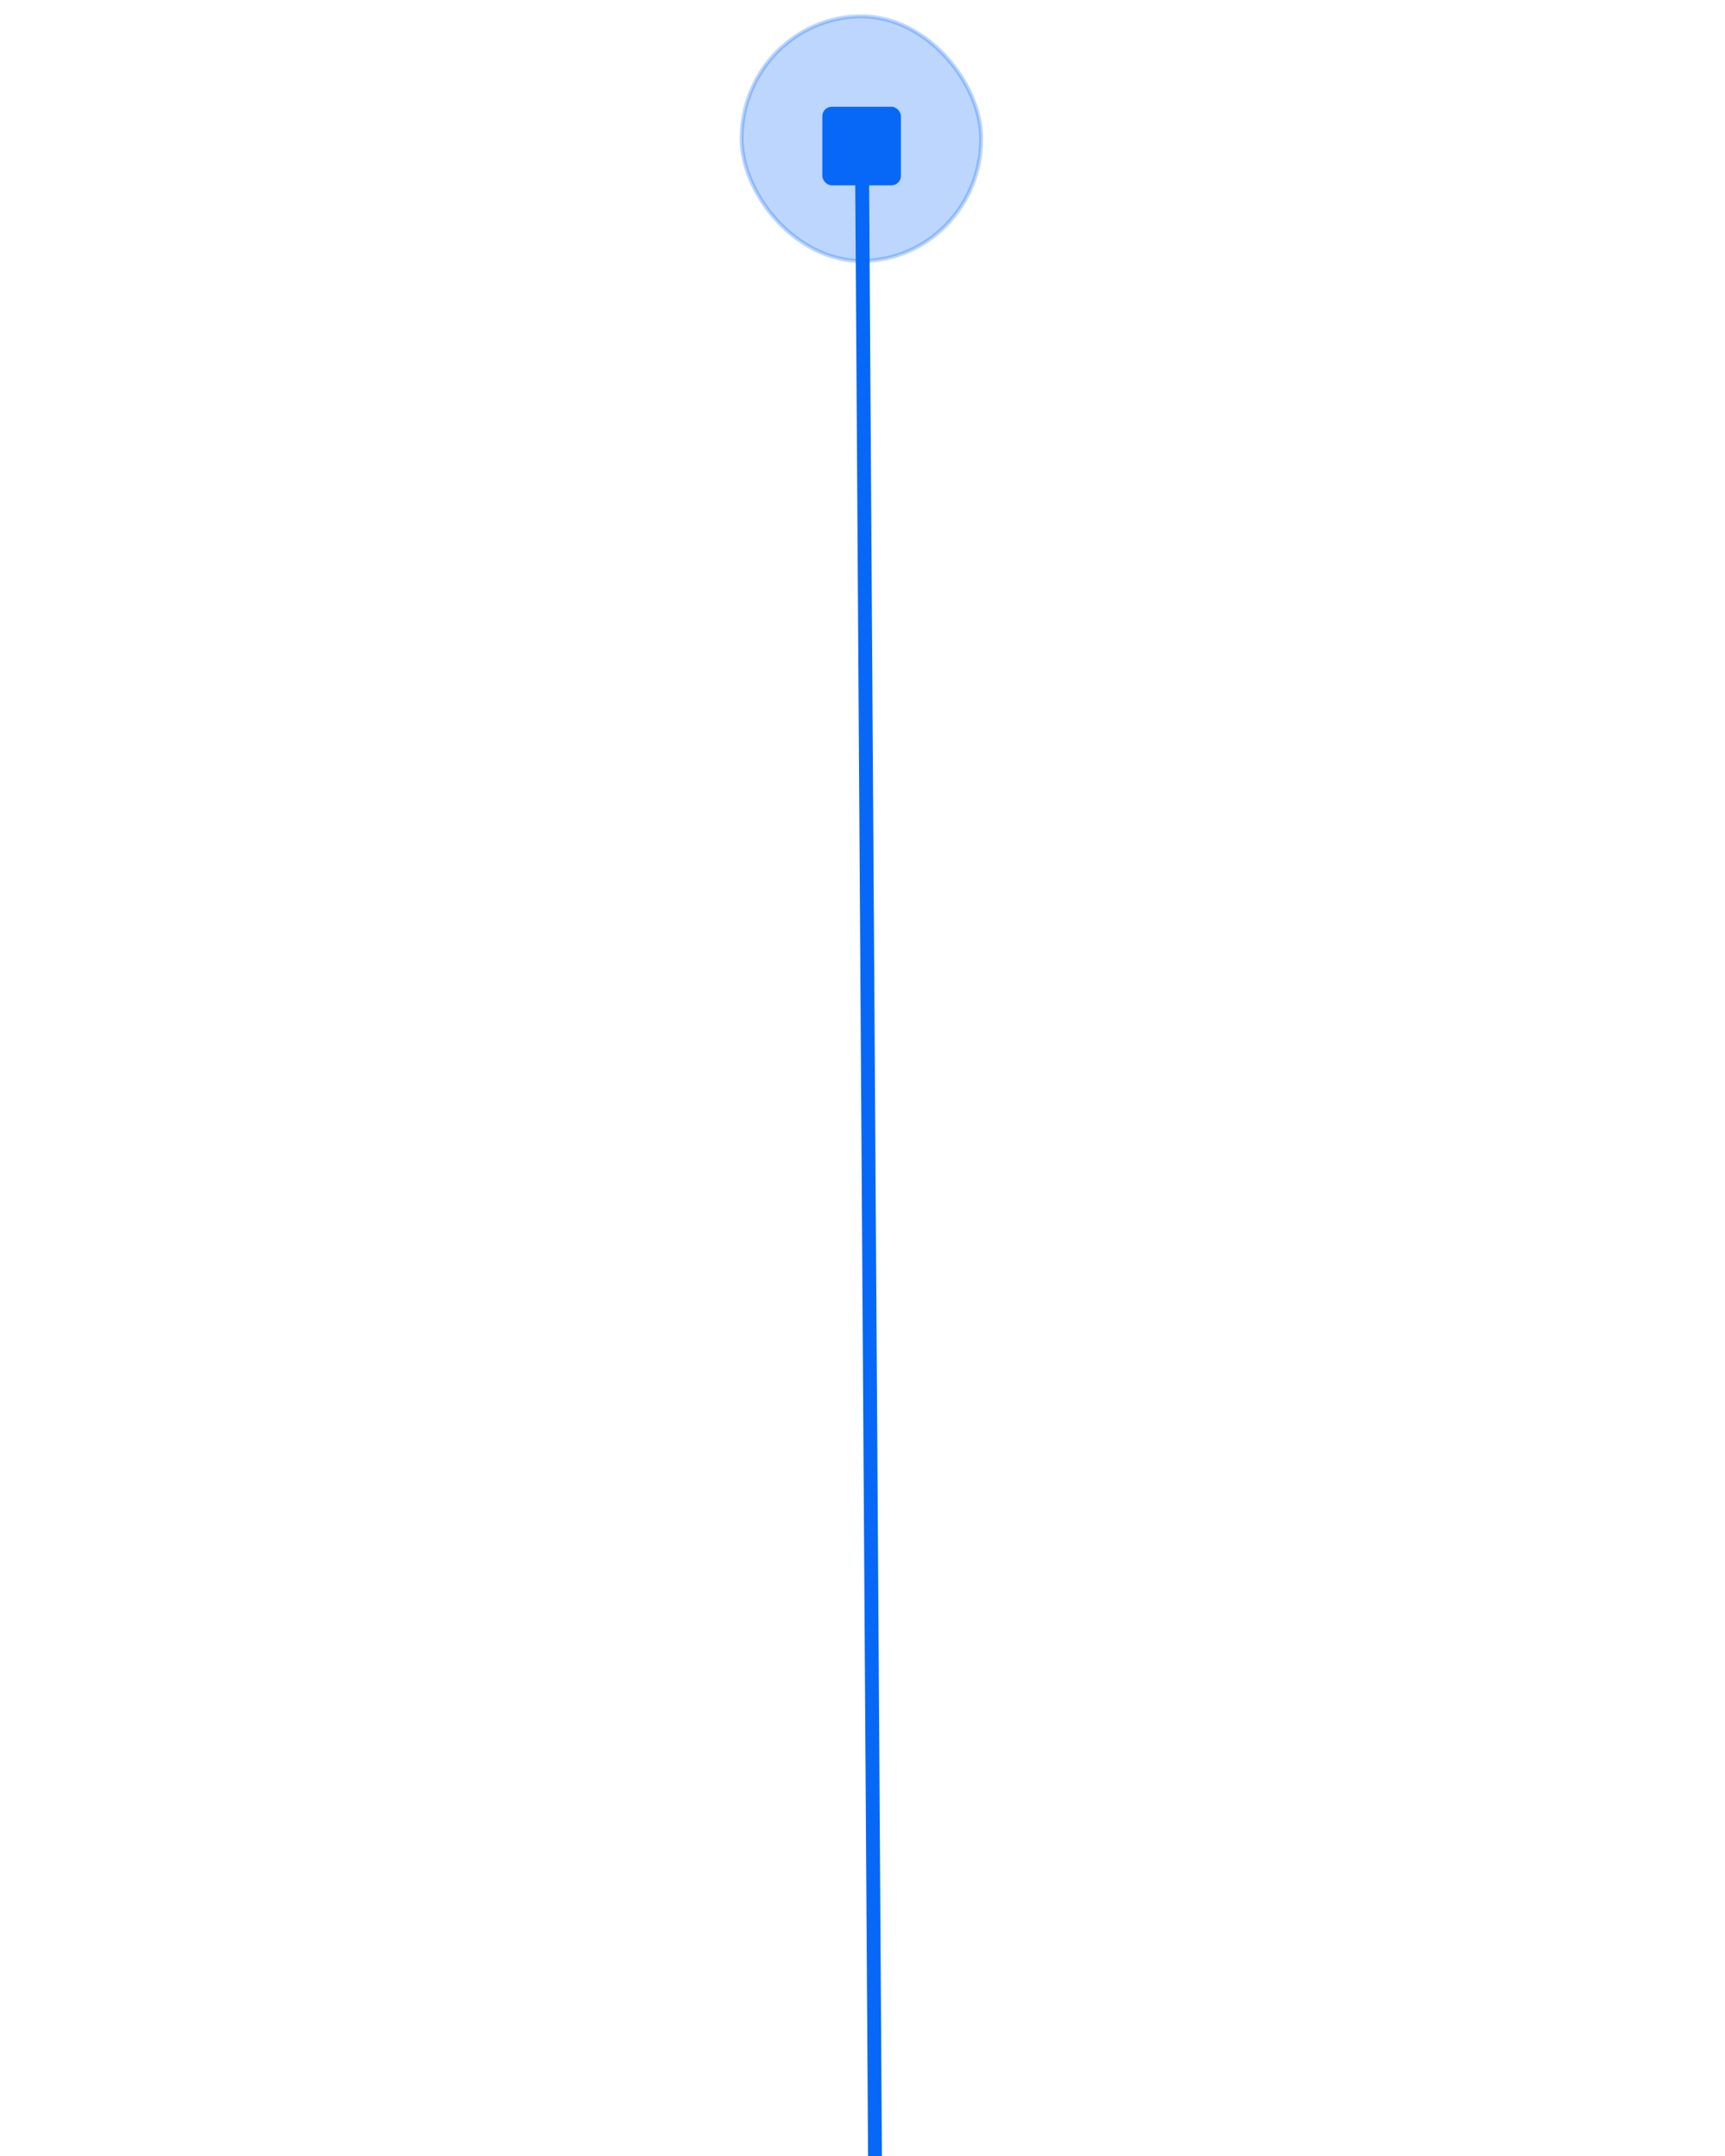<?xml version="1.0" encoding="UTF-8" standalone="no"?>
<svg
   xmlns:dc="http://purl.org/dc/elements/1.1/"
   xmlns:cc="http://creativecommons.org/ns#"
   xmlns:rdf="http://www.w3.org/1999/02/22-rdf-syntax-ns#"
   xmlns:svg="http://www.w3.org/2000/svg"
   xmlns="http://www.w3.org/2000/svg"
   xmlns:sodipodi="http://sodipodi.sourceforge.net/DTD/sodipodi-0.dtd"
   xmlns:inkscape="http://www.inkscape.org/namespaces/inkscape"
   width="400"
   height="500"
   viewBox="0 0 105.833 132.292"
   version="1.1"
   id="svg516"
   inkscape:version="1.0.2 (e86c870879, 2021-01-15)"
   sodipodi:docname="line.svg">
  <defs
     id="defs510" />
  <sodipodi:namedview
     id="base"
     pagecolor="#ffffff"
     bordercolor="#666666"
     borderopacity="1.0"
     inkscape:pageopacity="0.0"
     inkscape:pageshadow="2"
     inkscape:zoom="0.7"
     inkscape:cx="-12.492281"
     inkscape:cy="184.08828"
     inkscape:document-units="mm"
     inkscape:current-layer="layer1"
     inkscape:document-rotation="0"
     showgrid="false"
     units="px"
     inkscape:window-width="1342"
     inkscape:window-height="676"
     inkscape:window-x="0"
     inkscape:window-y="27"
     inkscape:window-maximized="0" />
  <g
     inkscape:label="Capa 1"
     inkscape:groupmode="layer"
     id="layer1">
    <rect
       style="opacity:0.267;fill:#0768f8;fill-opacity:1;stroke:#0768f8;stroke-width:0.245;stroke-linecap:round;stroke-miterlimit:4;stroke-dasharray:none;stroke-dashoffset:22.681;stroke-opacity:1"
       id="rect1027-4"
       width="14.698"
       height="15.007"
       x="45.5"
       y="1.004"
       ry="7.504" />
    <rect
       style="fill:#0768f8;fill-opacity:1;stroke:#ffb700;stroke-width:0;stroke-linecap:round;stroke-miterlimit:4;stroke-dasharray:none;stroke-dashoffset:22.681;stroke-opacity:1"
       id="rect2919"
       width="4.823"
       height="4.823"
       x="50.451"
       y="6.55"
       ry="0.582" />
    <path
       style="fill:none;stroke:#0768f8;stroke-width:0.851;stroke-linecap:butt;stroke-linejoin:miter;stroke-miterlimit:4;stroke-dasharray:none;stroke-opacity:1"
       d="M 52.881,8.897 53.684,132.414"
       id="path2921" />
  </g>
</svg>
